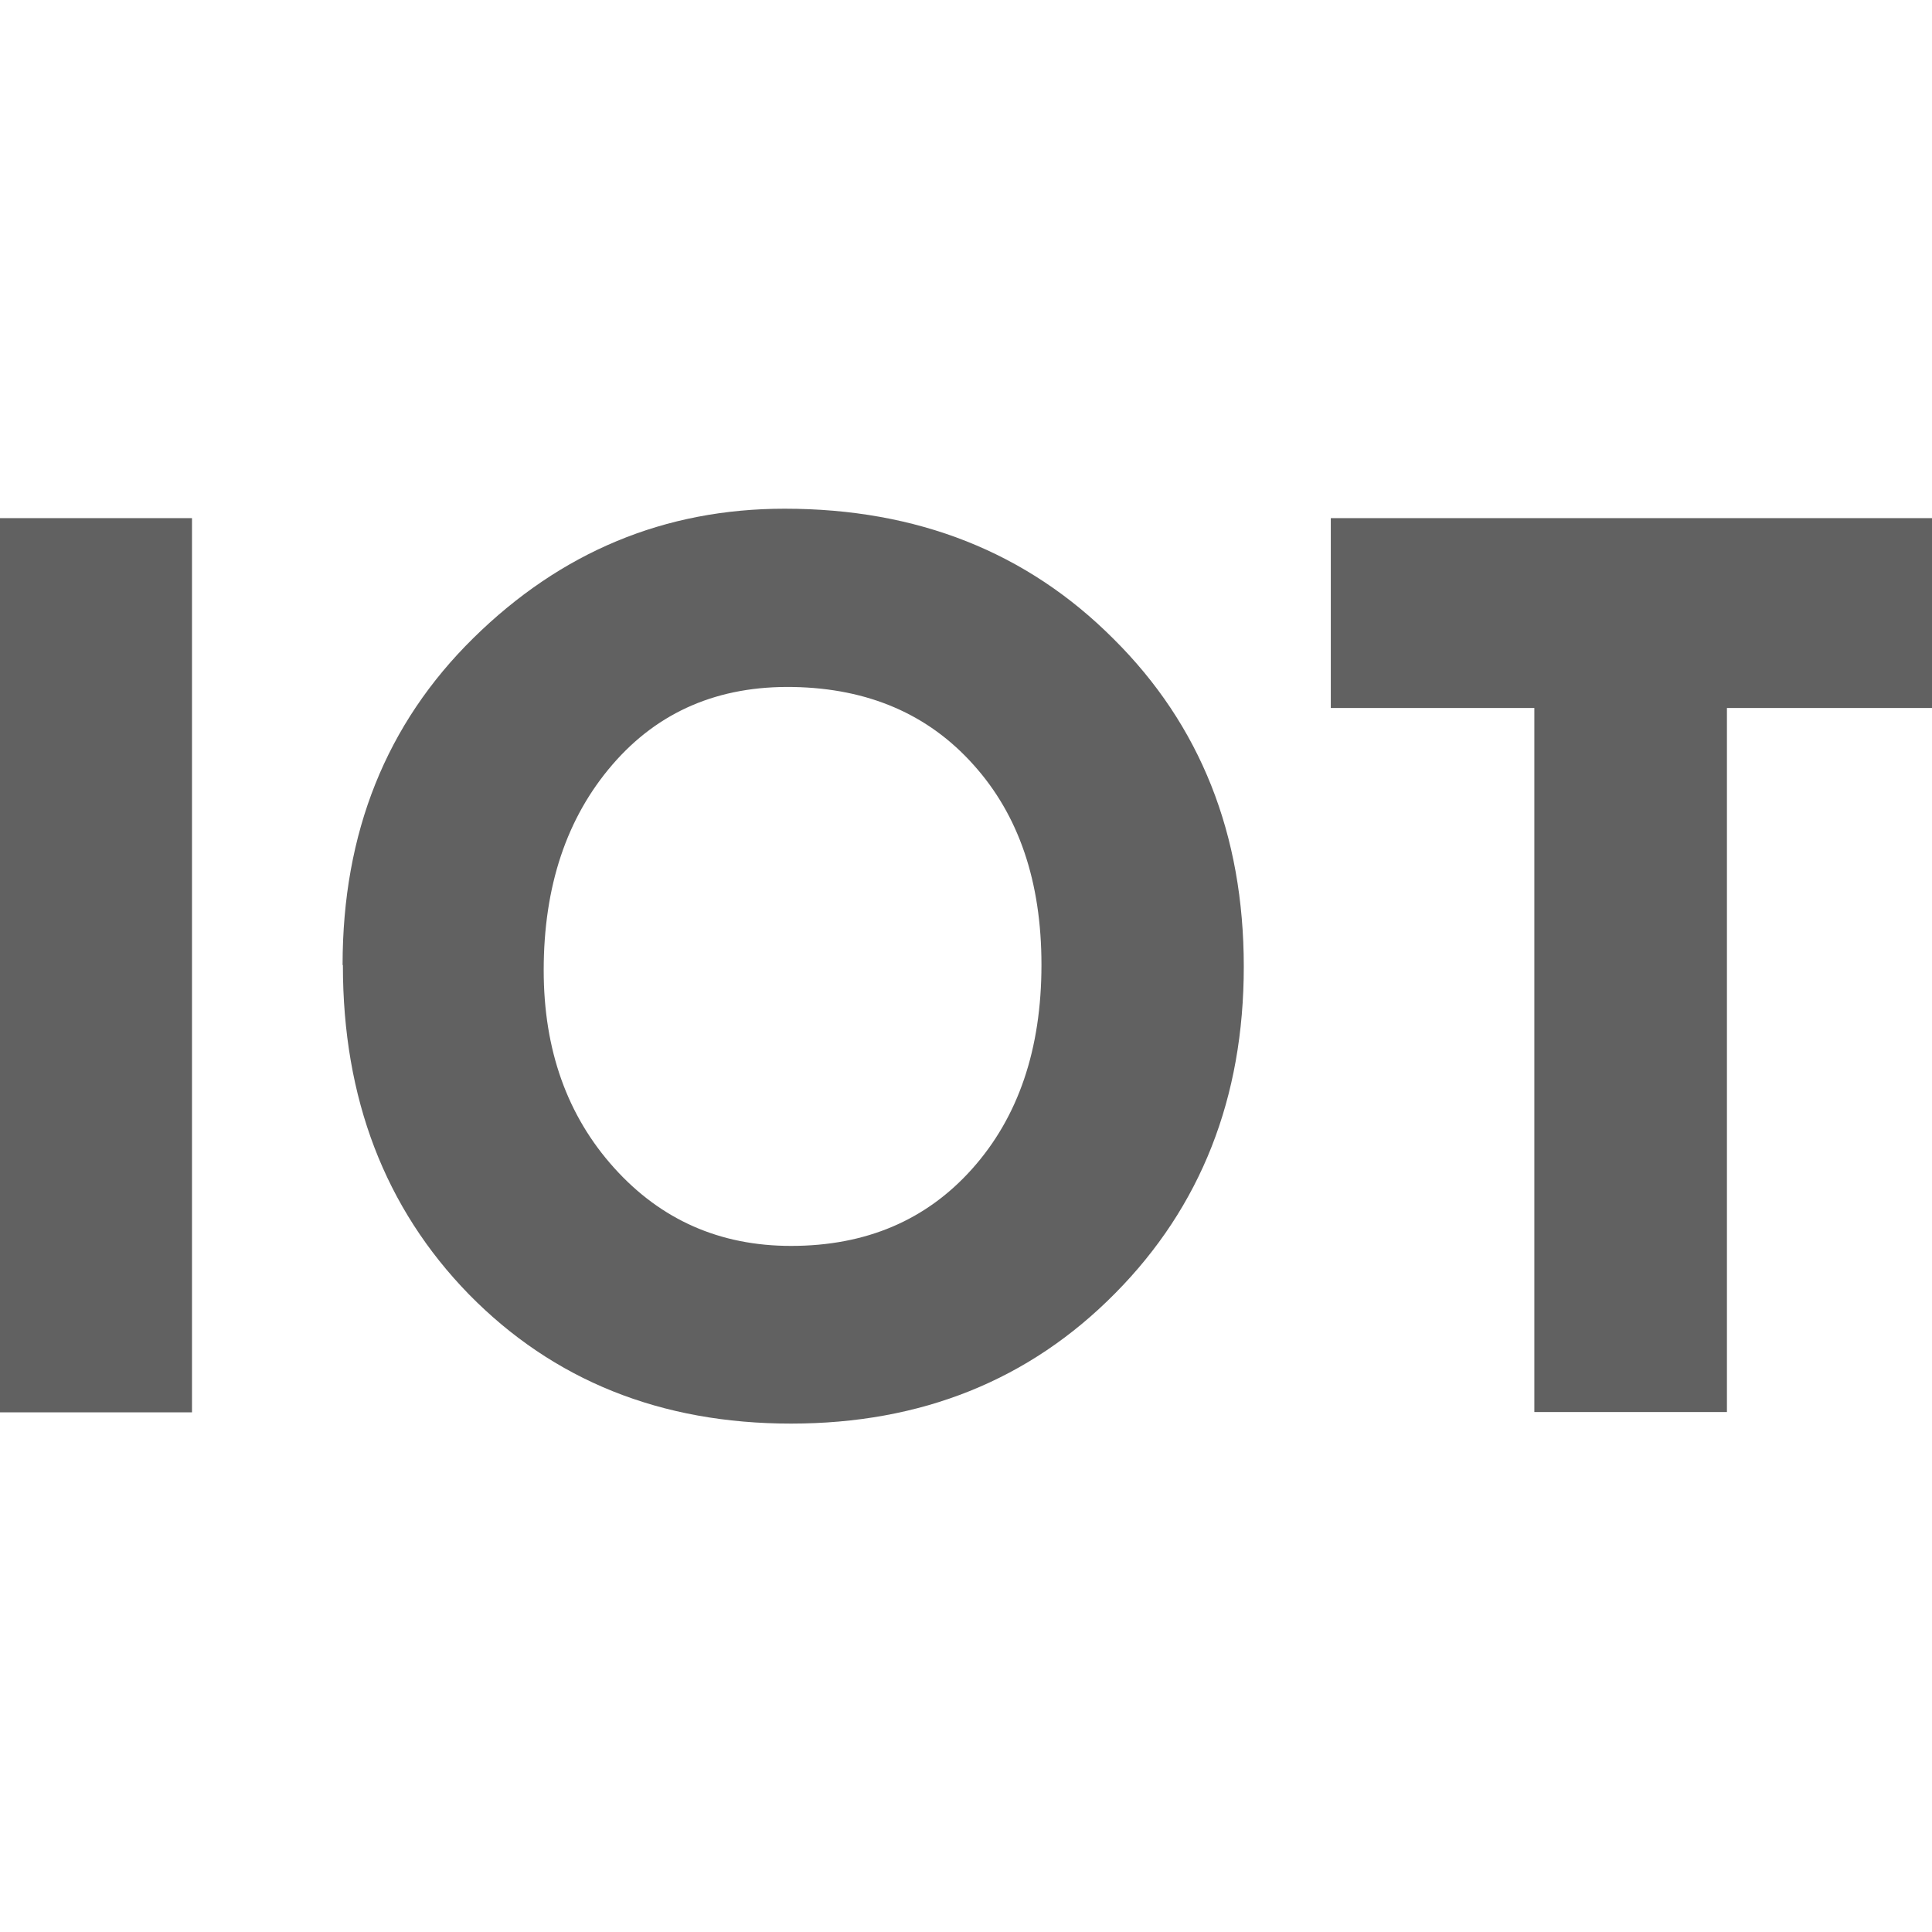 <?xml version="1.0" encoding="UTF-8" standalone="no"?>
<!-- Created with Inkscape (http://www.inkscape.org/) -->

<svg
   xmlns:dc="http://purl.org/dc/elements/1.1/"
   xmlns:cc="http://creativecommons.org/ns#"
   xmlns:rdf="http://www.w3.org/1999/02/22-rdf-syntax-ns#"
   xmlns:svg="http://www.w3.org/2000/svg"
   xmlns="http://www.w3.org/2000/svg"
   xmlns:sodipodi="http://sodipodi.sourceforge.net/DTD/sodipodi-0.dtd"
   xmlns:inkscape="http://www.inkscape.org/namespaces/inkscape"
   sodipodi:docname="iot.svg"
   inkscape:version="0.92.4 (5da689c313, 2019-01-14)"
   id="svg8"
   version="1.1"
   viewBox="0 0 6.35 6.35"
   height="24"
   width="24">
  <defs
     id="defs2" />
  <sodipodi:namedview
     id="base"
     pagecolor="#ffffff"
     bordercolor="#666666"
     borderopacity="1.0"
     inkscape:pageopacity="0.0"
     inkscape:pageshadow="2"
     inkscape:zoom="31.678384"
     inkscape:cx="-0.14680956"
     inkscape:cy="9.448749"
     inkscape:document-units="mm"
     inkscape:current-layer="text817"
     showgrid="false"
     inkscape:window-width="1920"
     inkscape:window-height="1017"
     inkscape:window-x="-8"
     inkscape:window-y="-8"
     inkscape:window-maximized="1"
     units="px" />
  <g
     inkscape:label="Layer 1"
     inkscape:groupmode="layer"
     id="layer1"
     transform="translate(342.489,-120.214)">
    <g
       aria-label="IoT"
       style="font-style:normal;font-variant:normal;font-weight:normal;font-stretch:normal;font-size:10.583px;line-height:1.25;font-family:roboto;-inkscape-font-specification:roboto;letter-spacing:0px;word-spacing:0px;fill:#000000;fill-opacity:1;stroke:none;stroke-width:0.265"
       id="text817"
       transform="translate(-0.402,1.937)">
      <g
         aria-label="IOT"
         style="font-style:normal;font-variant:normal;font-weight:bold;font-stretch:normal;font-size:4.584px;line-height:1.25;font-family:'Tw Cen MT';-inkscape-font-specification:'Tw Cen MT, Bold';font-variant-ligatures:normal;font-variant-caps:normal;font-variant-numeric:normal;font-feature-settings:normal;text-align:start;letter-spacing:0px;word-spacing:0px;writing-mode:lr-tb;text-anchor:start;fill:#616161;fill-opacity:1;stroke:none;stroke-width:0.03"
         id="text821">
        <path
           d="m -342.087,119.98 h 0.631 v 2.939 h -0.631 z"
           style="font-style:normal;font-variant:normal;font-weight:bold;font-stretch:normal;font-size:4.584px;font-family:'Tw Cen MT';-inkscape-font-specification:'Tw Cen MT, Bold';font-variant-ligatures:normal;font-variant-caps:normal;font-variant-numeric:normal;font-feature-settings:normal;text-align:start;writing-mode:lr-tb;text-anchor:start;fill:#616161;fill-opacity:1;stroke-width:0.03"
           id="path823" />
        <path
           d="m -340.961,121.448 q 0,-0.651 0.43,-1.074 0.432,-0.425 1.023,-0.425 0.654,0 1.081,0.428 0.428,0.425 0.428,1.077 0,0.647 -0.423,1.074 -0.423,0.428 -1.065,0.428 -0.642,0 -1.059,-0.425 -0.414,-0.425 -0.414,-1.081 z m 1.482,-0.913 q -0.369,-0.007 -0.595,0.255 -0.226,0.262 -0.226,0.676 0,0.392 0.231,0.649 0.231,0.257 0.582,0.257 0.369,0 0.595,-0.253 0.228,-0.255 0.228,-0.671 0,-0.41 -0.224,-0.658 -0.222,-0.248 -0.591,-0.255 z"
           style="font-style:normal;font-variant:normal;font-weight:bold;font-stretch:normal;font-size:4.584px;font-family:'Tw Cen MT';-inkscape-font-specification:'Tw Cen MT, Bold';font-variant-ligatures:normal;font-variant-caps:normal;font-variant-numeric:normal;font-feature-settings:normal;text-align:start;writing-mode:lr-tb;text-anchor:start;fill:#616161;fill-opacity:1;stroke-width:0.03"
           id="path825" />
        <path
           d="m -337.713,119.98 h 1.976 v 0.624 h -0.674 v 2.314 h -0.633 v -2.314 h -0.669 z"
           style="font-style:normal;font-variant:normal;font-weight:bold;font-stretch:normal;font-size:4.584px;font-family:'Tw Cen MT';-inkscape-font-specification:'Tw Cen MT, Bold';font-variant-ligatures:normal;font-variant-caps:normal;font-variant-numeric:normal;font-feature-settings:normal;text-align:start;writing-mode:lr-tb;text-anchor:start;fill:#616161;fill-opacity:1;stroke-width:0.03"
           id="path827" />
      </g>
    </g>
  </g>
</svg>
